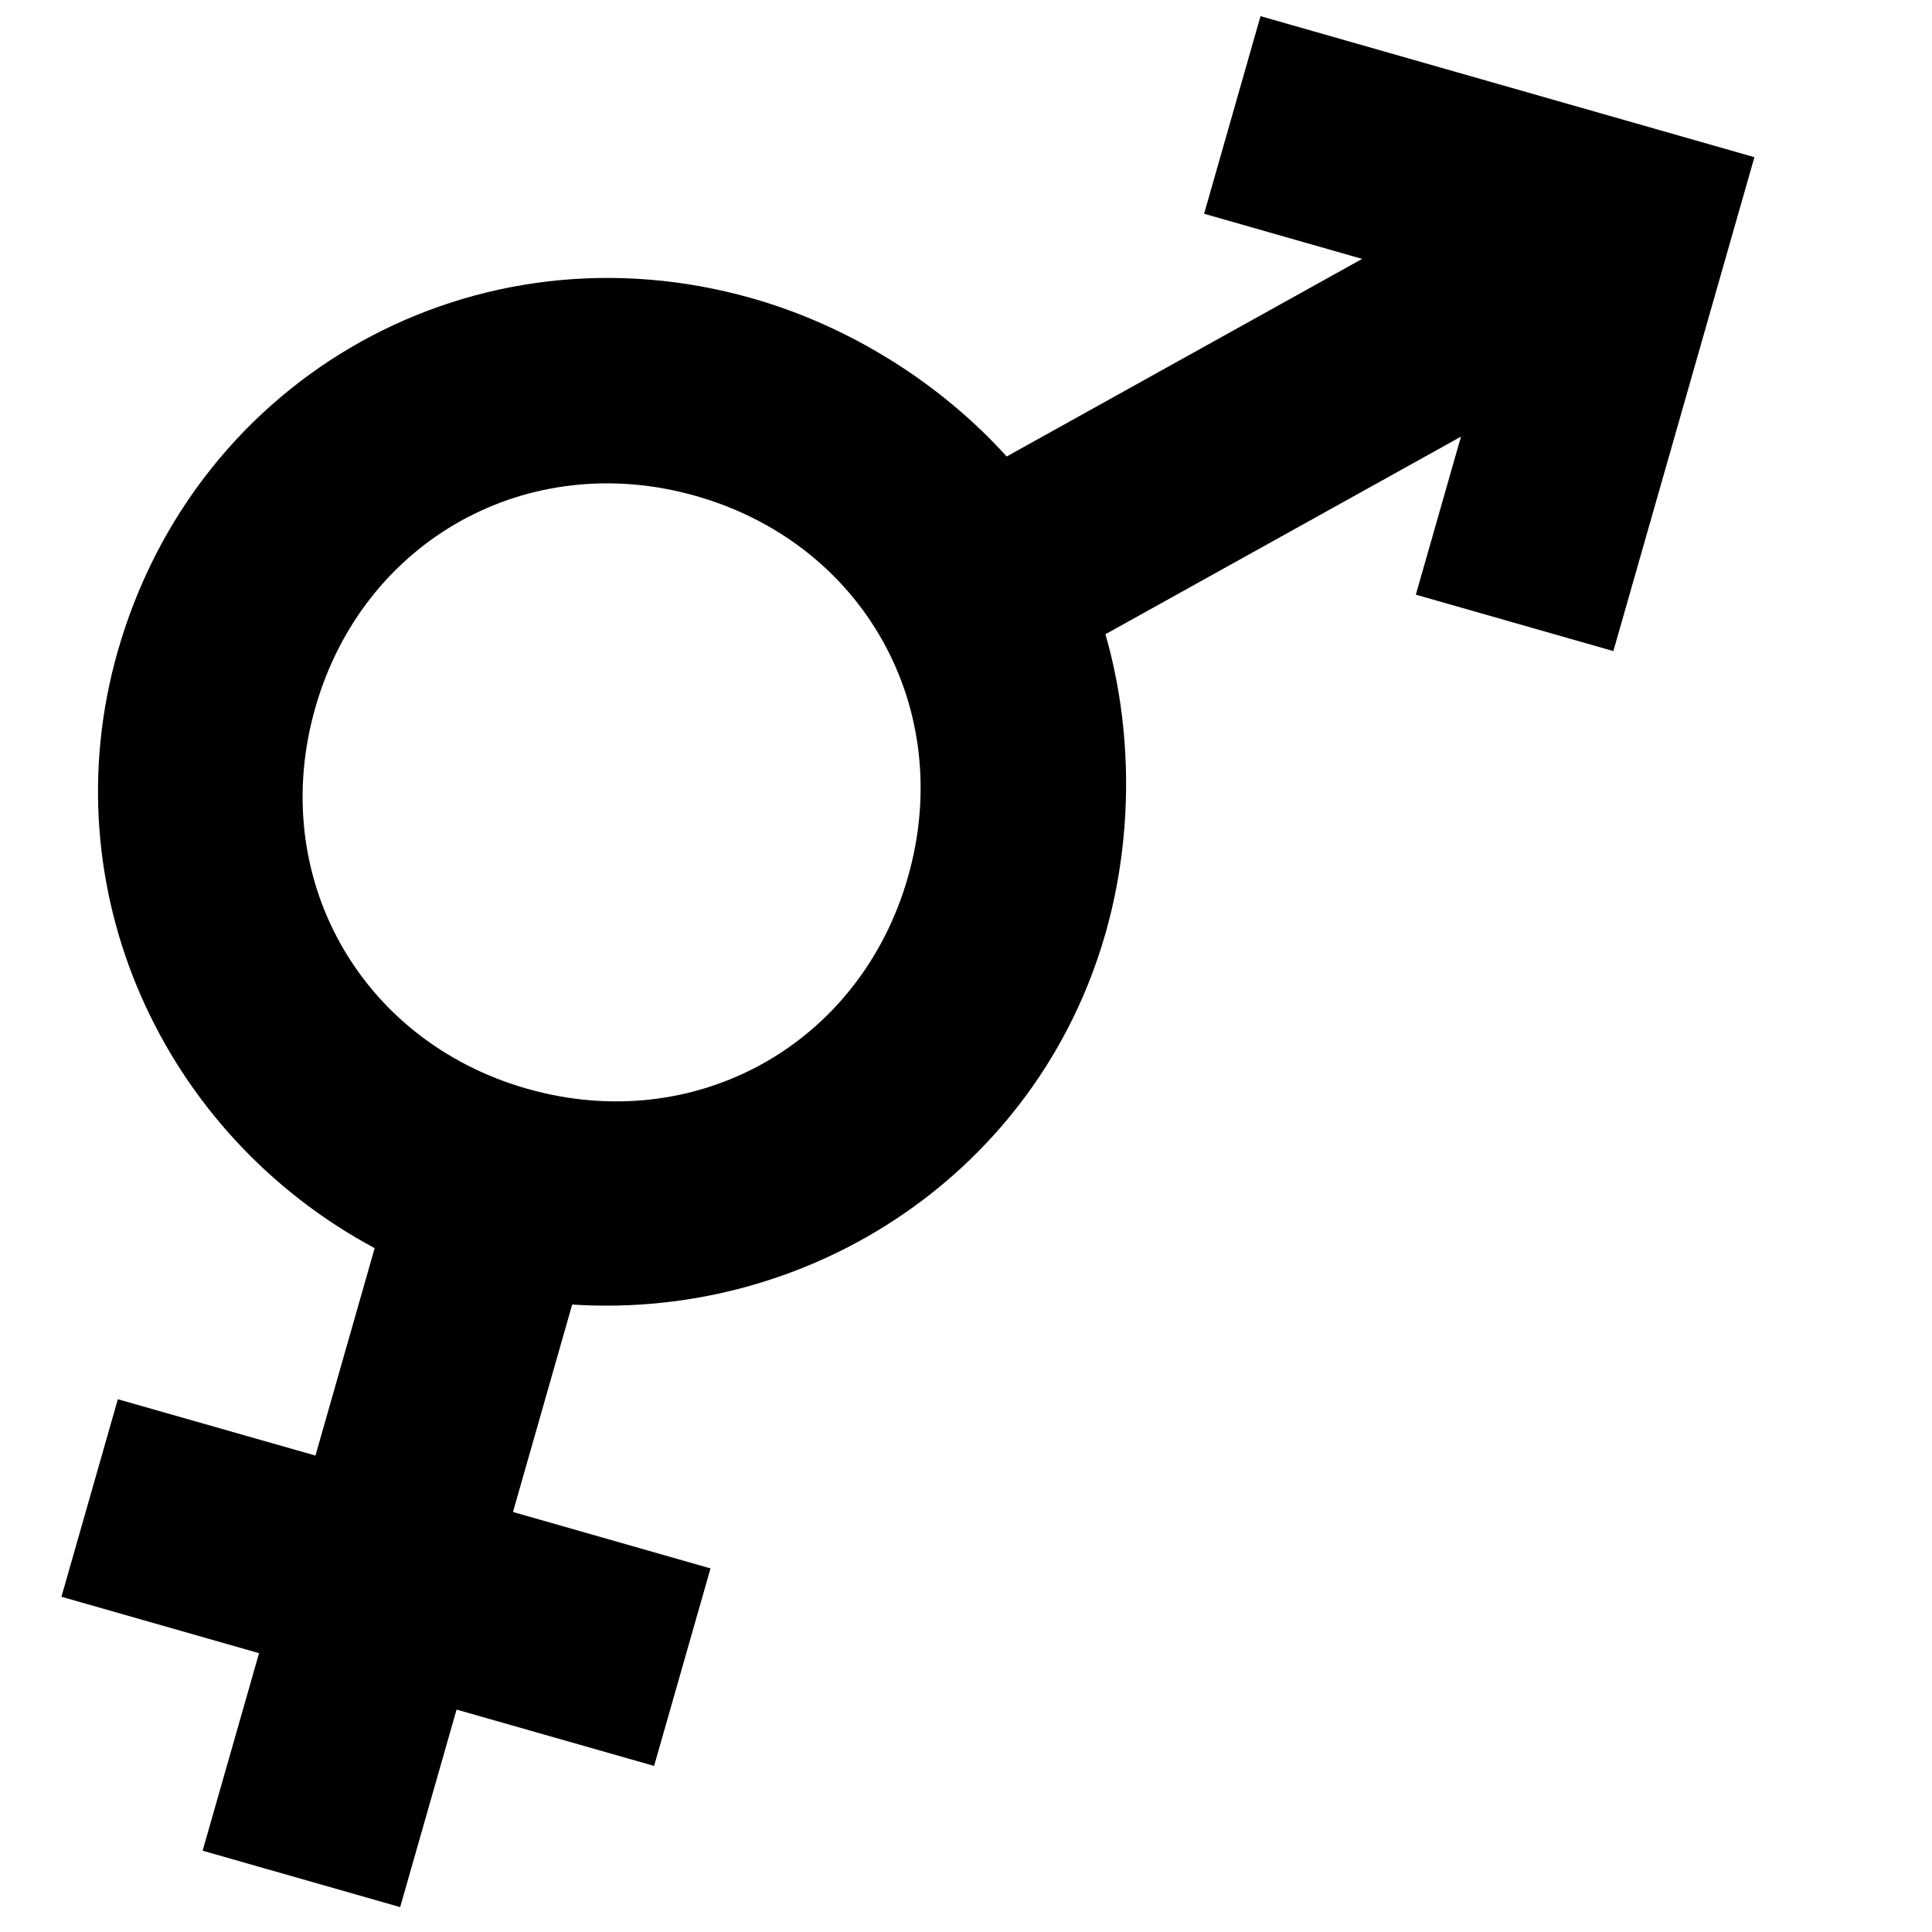 <?xml version="1.0" encoding="UTF-8" standalone="no"?>
<svg
   version="1.1"
   x="0px"
   y="0px"
   viewBox="0 0 25 25"
   enable-background="new 0 0 20 20"
   xml:space="preserve"
   id="svg8"
   sodipodi:docname="both_genders@b.svg"
   width="25"
   height="25"
   inkscape:version="1.1.1 (3bf5ae0d25, 2021-09-20)"
   xmlns:inkscape="http://www.inkscape.org/namespaces/inkscape"
   xmlns:sodipodi="http://sodipodi.sourceforge.net/DTD/sodipodi-0.dtd"
   xmlns="http://www.w3.org/2000/svg"
   xmlns:svg="http://www.w3.org/2000/svg"><defs
     id="defs12" /><sodipodi:namedview
     id="namedview10"
     pagecolor="#ffffff"
     bordercolor="#666666"
     borderopacity="1.0"
     inkscape:pageshadow="2"
     inkscape:pageopacity="0.0"
     inkscape:pagecheckerboard="0"
     showgrid="false"
     width="25px"
     inkscape:zoom="13.64"
     inkscape:cx="19.024927"
     inkscape:cy="12.646628"
     inkscape:window-width="1522"
     inkscape:window-height="871"
     inkscape:window-x="389"
     inkscape:window-y="1071"
     inkscape:window-maximized="1"
     inkscape:current-layer="svg8" /><path
     fill="#000000"
     d="M 16.311,0.209 15.581,2.766 17.626,3.35 13.026,5.907 C 12.186,4.976 11.017,4.227 9.739,3.862 6.16,2.841 2.545,4.85 1.523,8.429 0.648,11.496 2.091,14.673 4.848,16.151 L 4.082,18.835 1.525,18.106 0.795,20.662 3.352,21.392 2.622,23.948 5.178,24.678 5.908,22.122 8.464,22.851 9.194,20.295 6.638,19.565 7.404,16.881 c 3.122,0.2 6.025,-1.736 6.901,-4.803 0.365,-1.278 0.346,-2.666 -7.68e-4,-3.871 L 18.905,5.65 18.321,7.695 20.877,8.425 22.702,2.034 Z M 6.819,14.088 C 4.647,13.467 3.459,11.331 4.08,9.158 4.7,6.986 6.836,5.798 9.009,6.419 c 2.173,0.62 3.36,2.756 2.74,4.929 -0.62,2.173 -2.756,3.36 -4.929,2.74 z"
     id="path2"
     style="stroke-width:1.329" /></svg>
